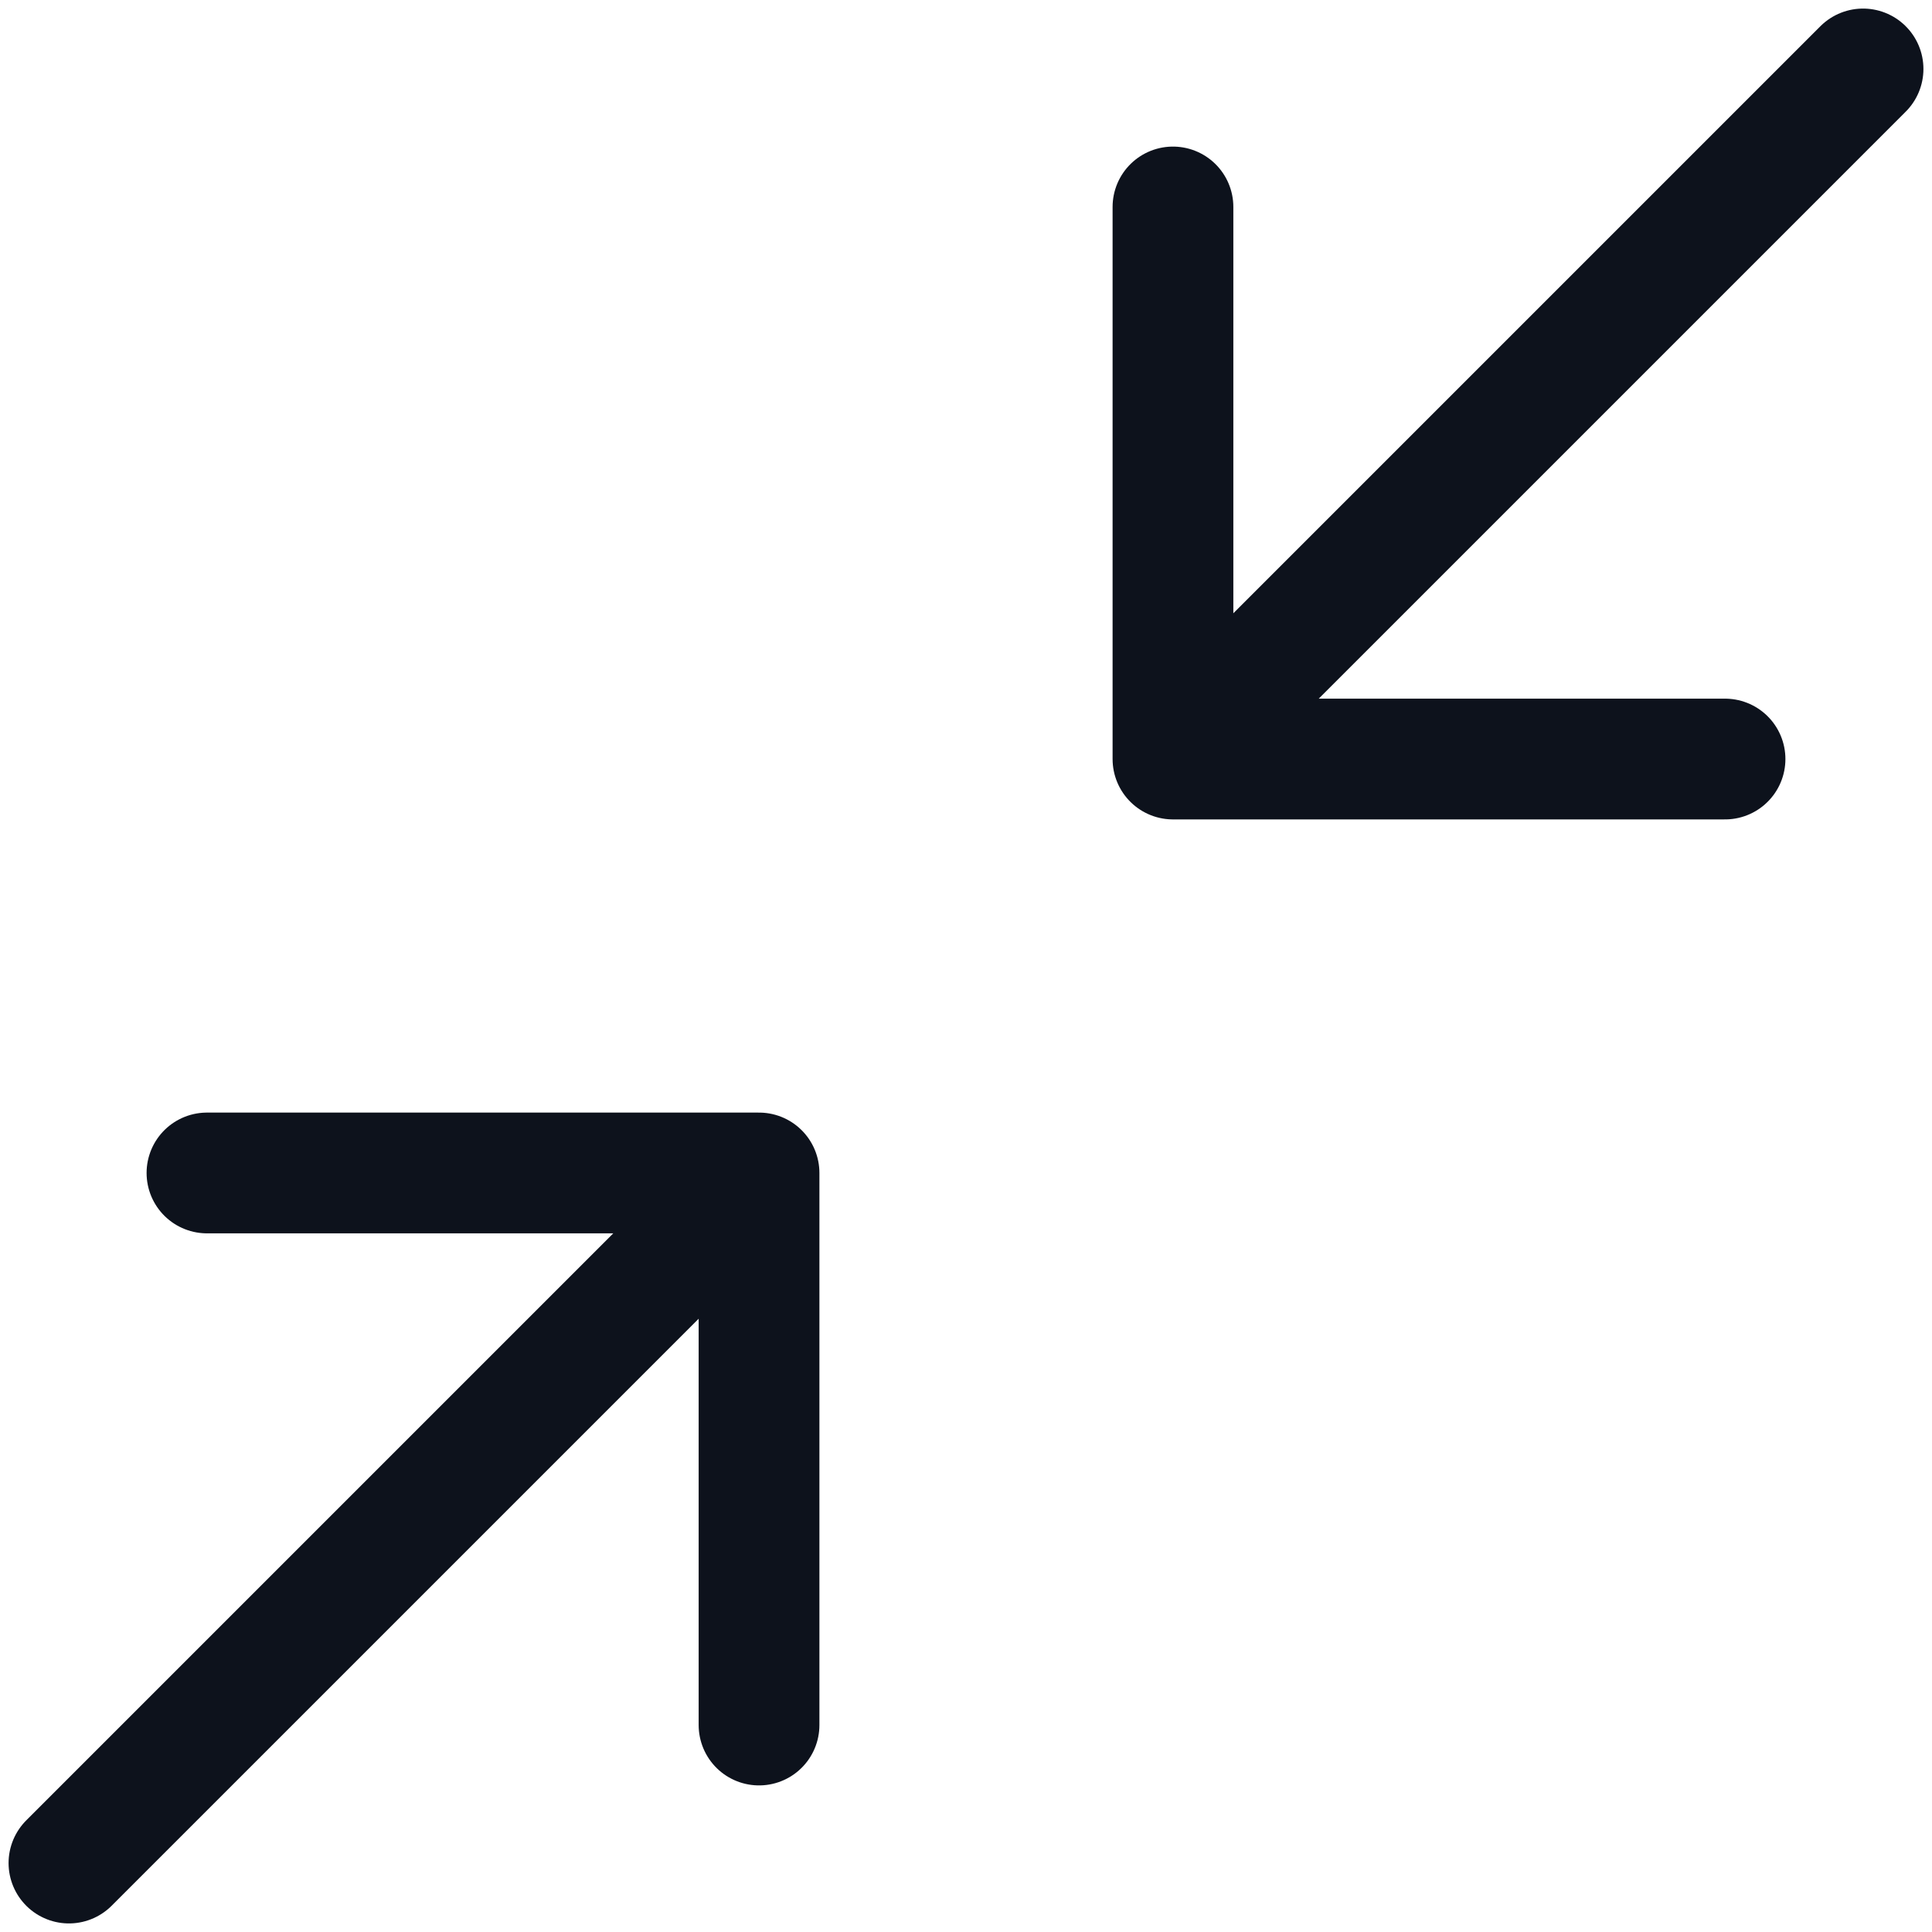<svg width="16" height="16" viewBox="0 0 16 16" fill="none" xmlns="http://www.w3.org/2000/svg">
<path d="M0.571 15.429L6.286 9.714M6.286 9.714H1.714M6.286 9.714V14.286M15.429 0.571L9.714 6.286M9.714 6.286H14.286M9.714 6.286V1.714" stroke="#0D121C" stroke-linecap="round" stroke-linejoin="round"/>
</svg>
